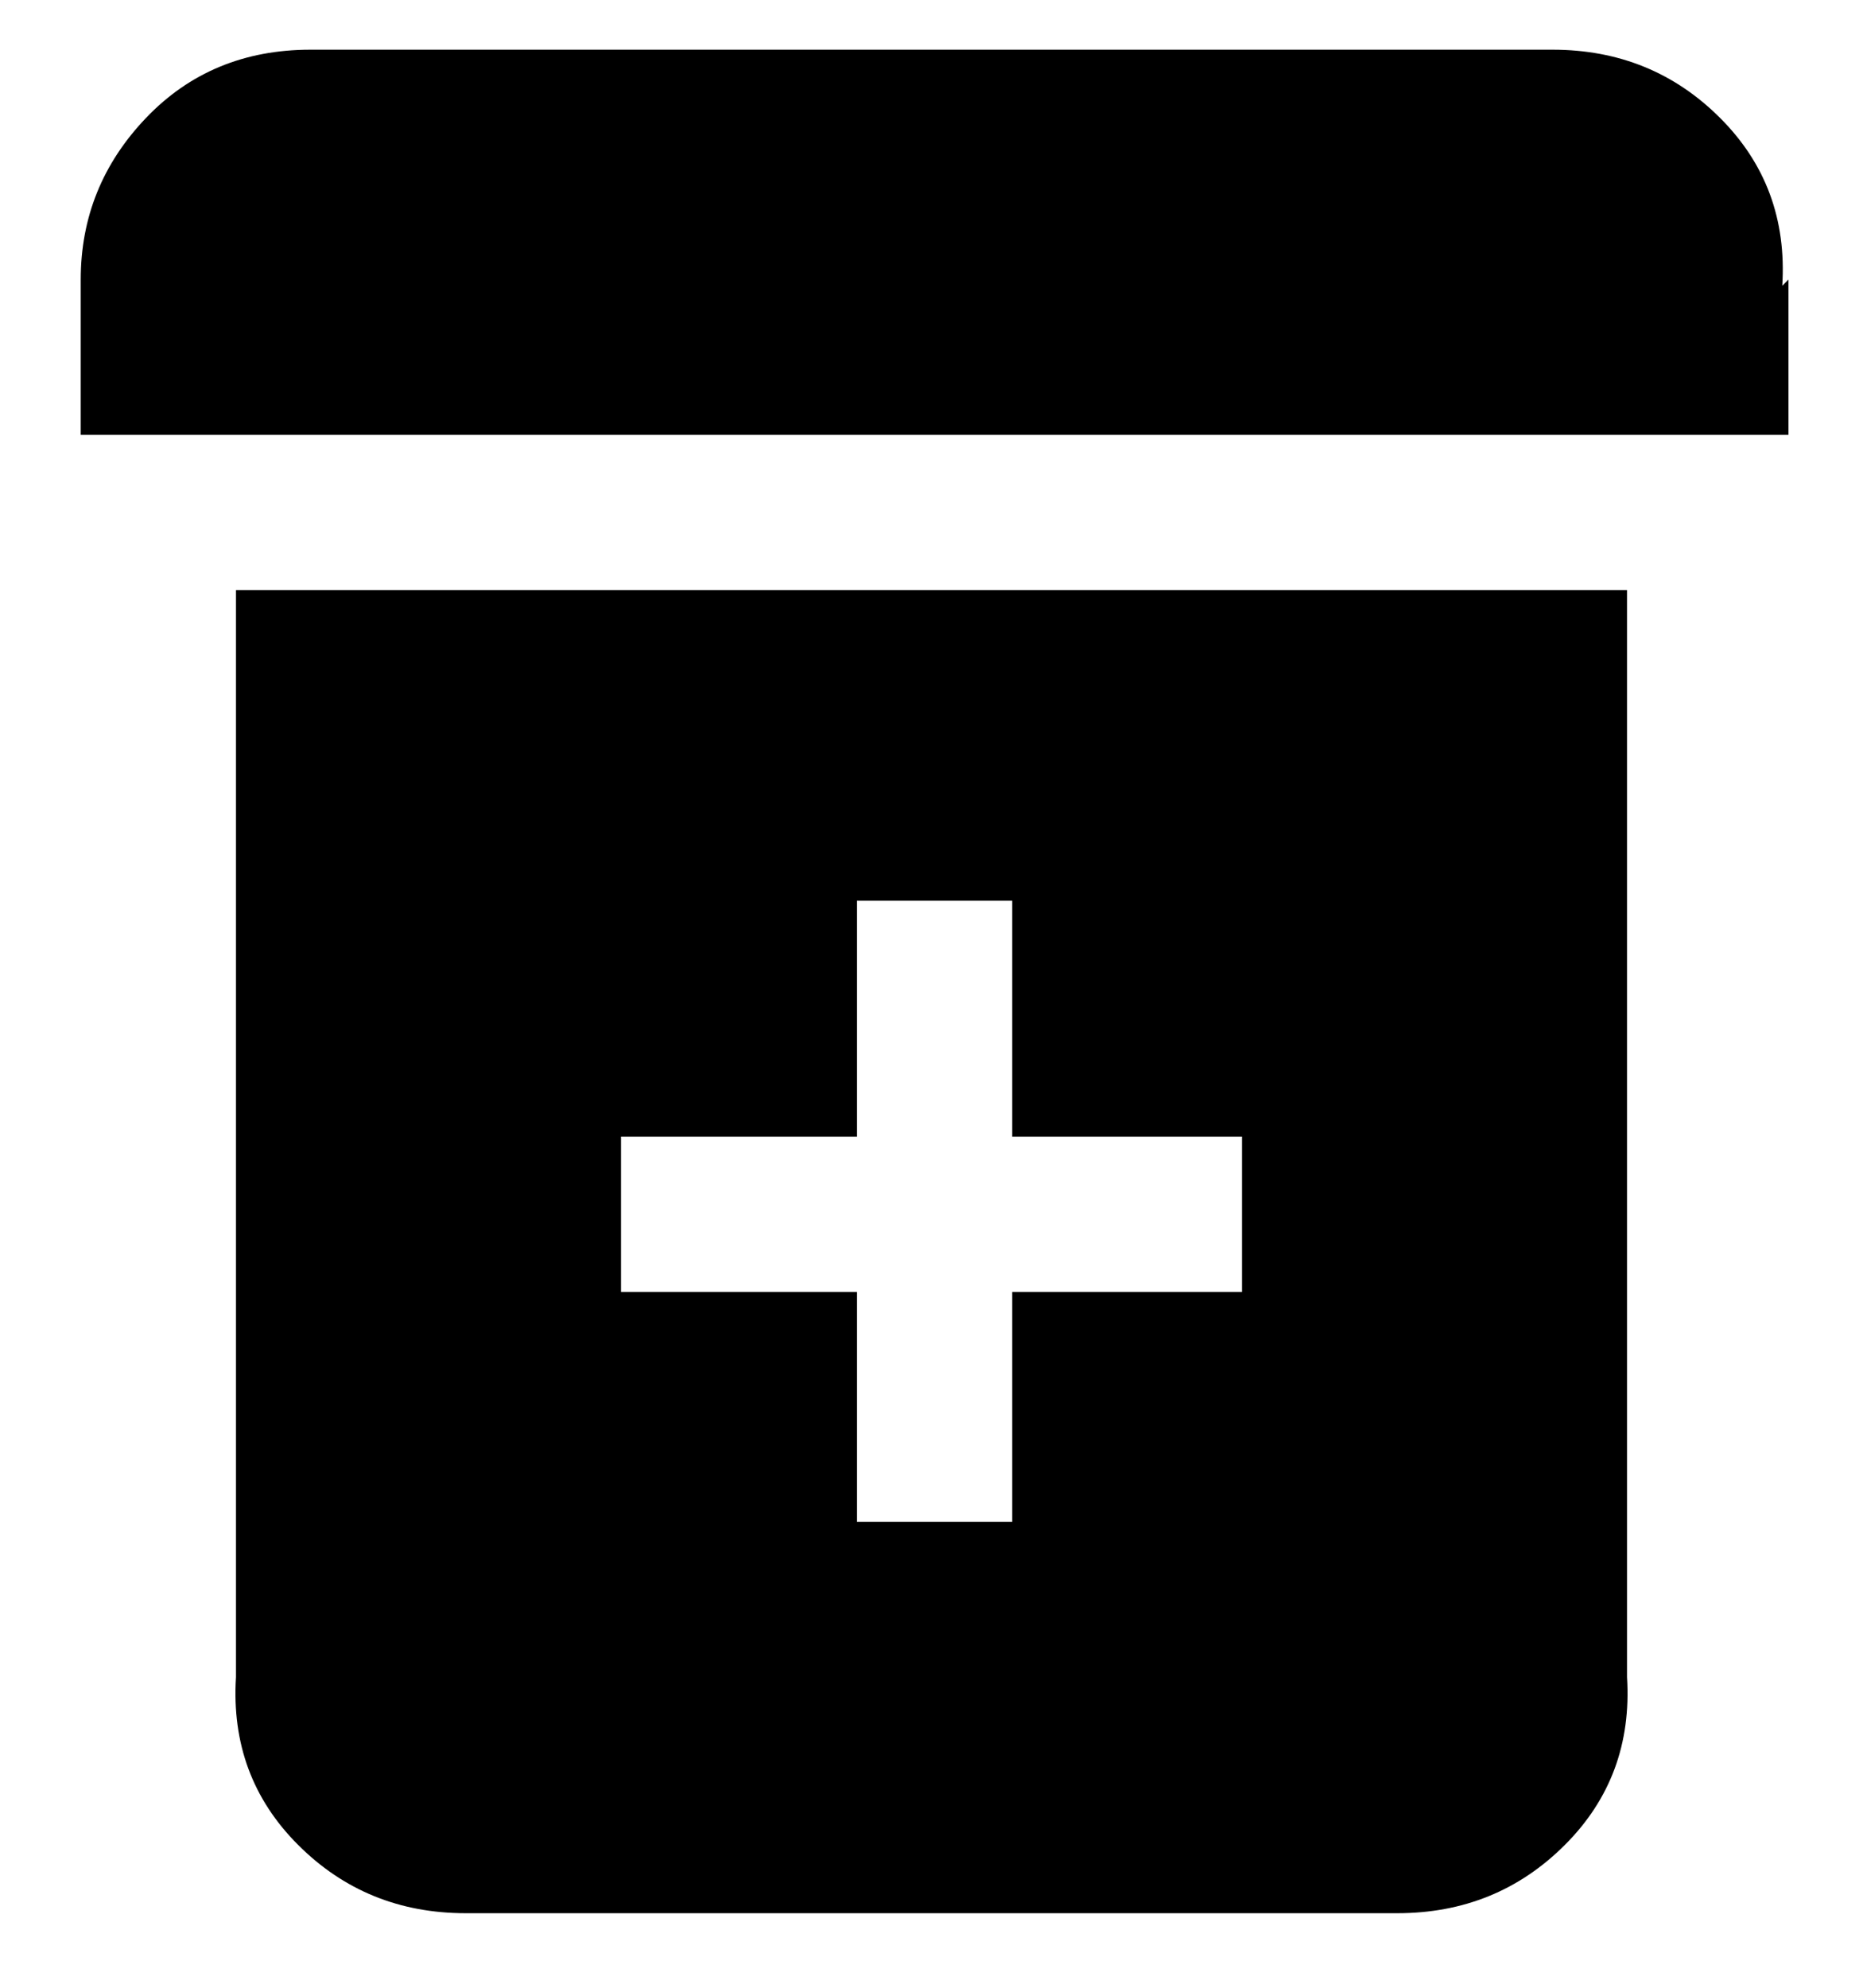 <svg viewBox="0 0 300 320" xmlns="http://www.w3.org/2000/svg"><path d="M38 270q-1 16 10 27t27 11h150q16 0 27-11t10-27V95H38v175zm62-87h38v-38h25v38h37v25h-37v37h-25v-37h-38v-25zM288 45v25H13V45q0-15 10.5-26T50 8h200q16 0 27 11t10 27l1-1z"/></svg>